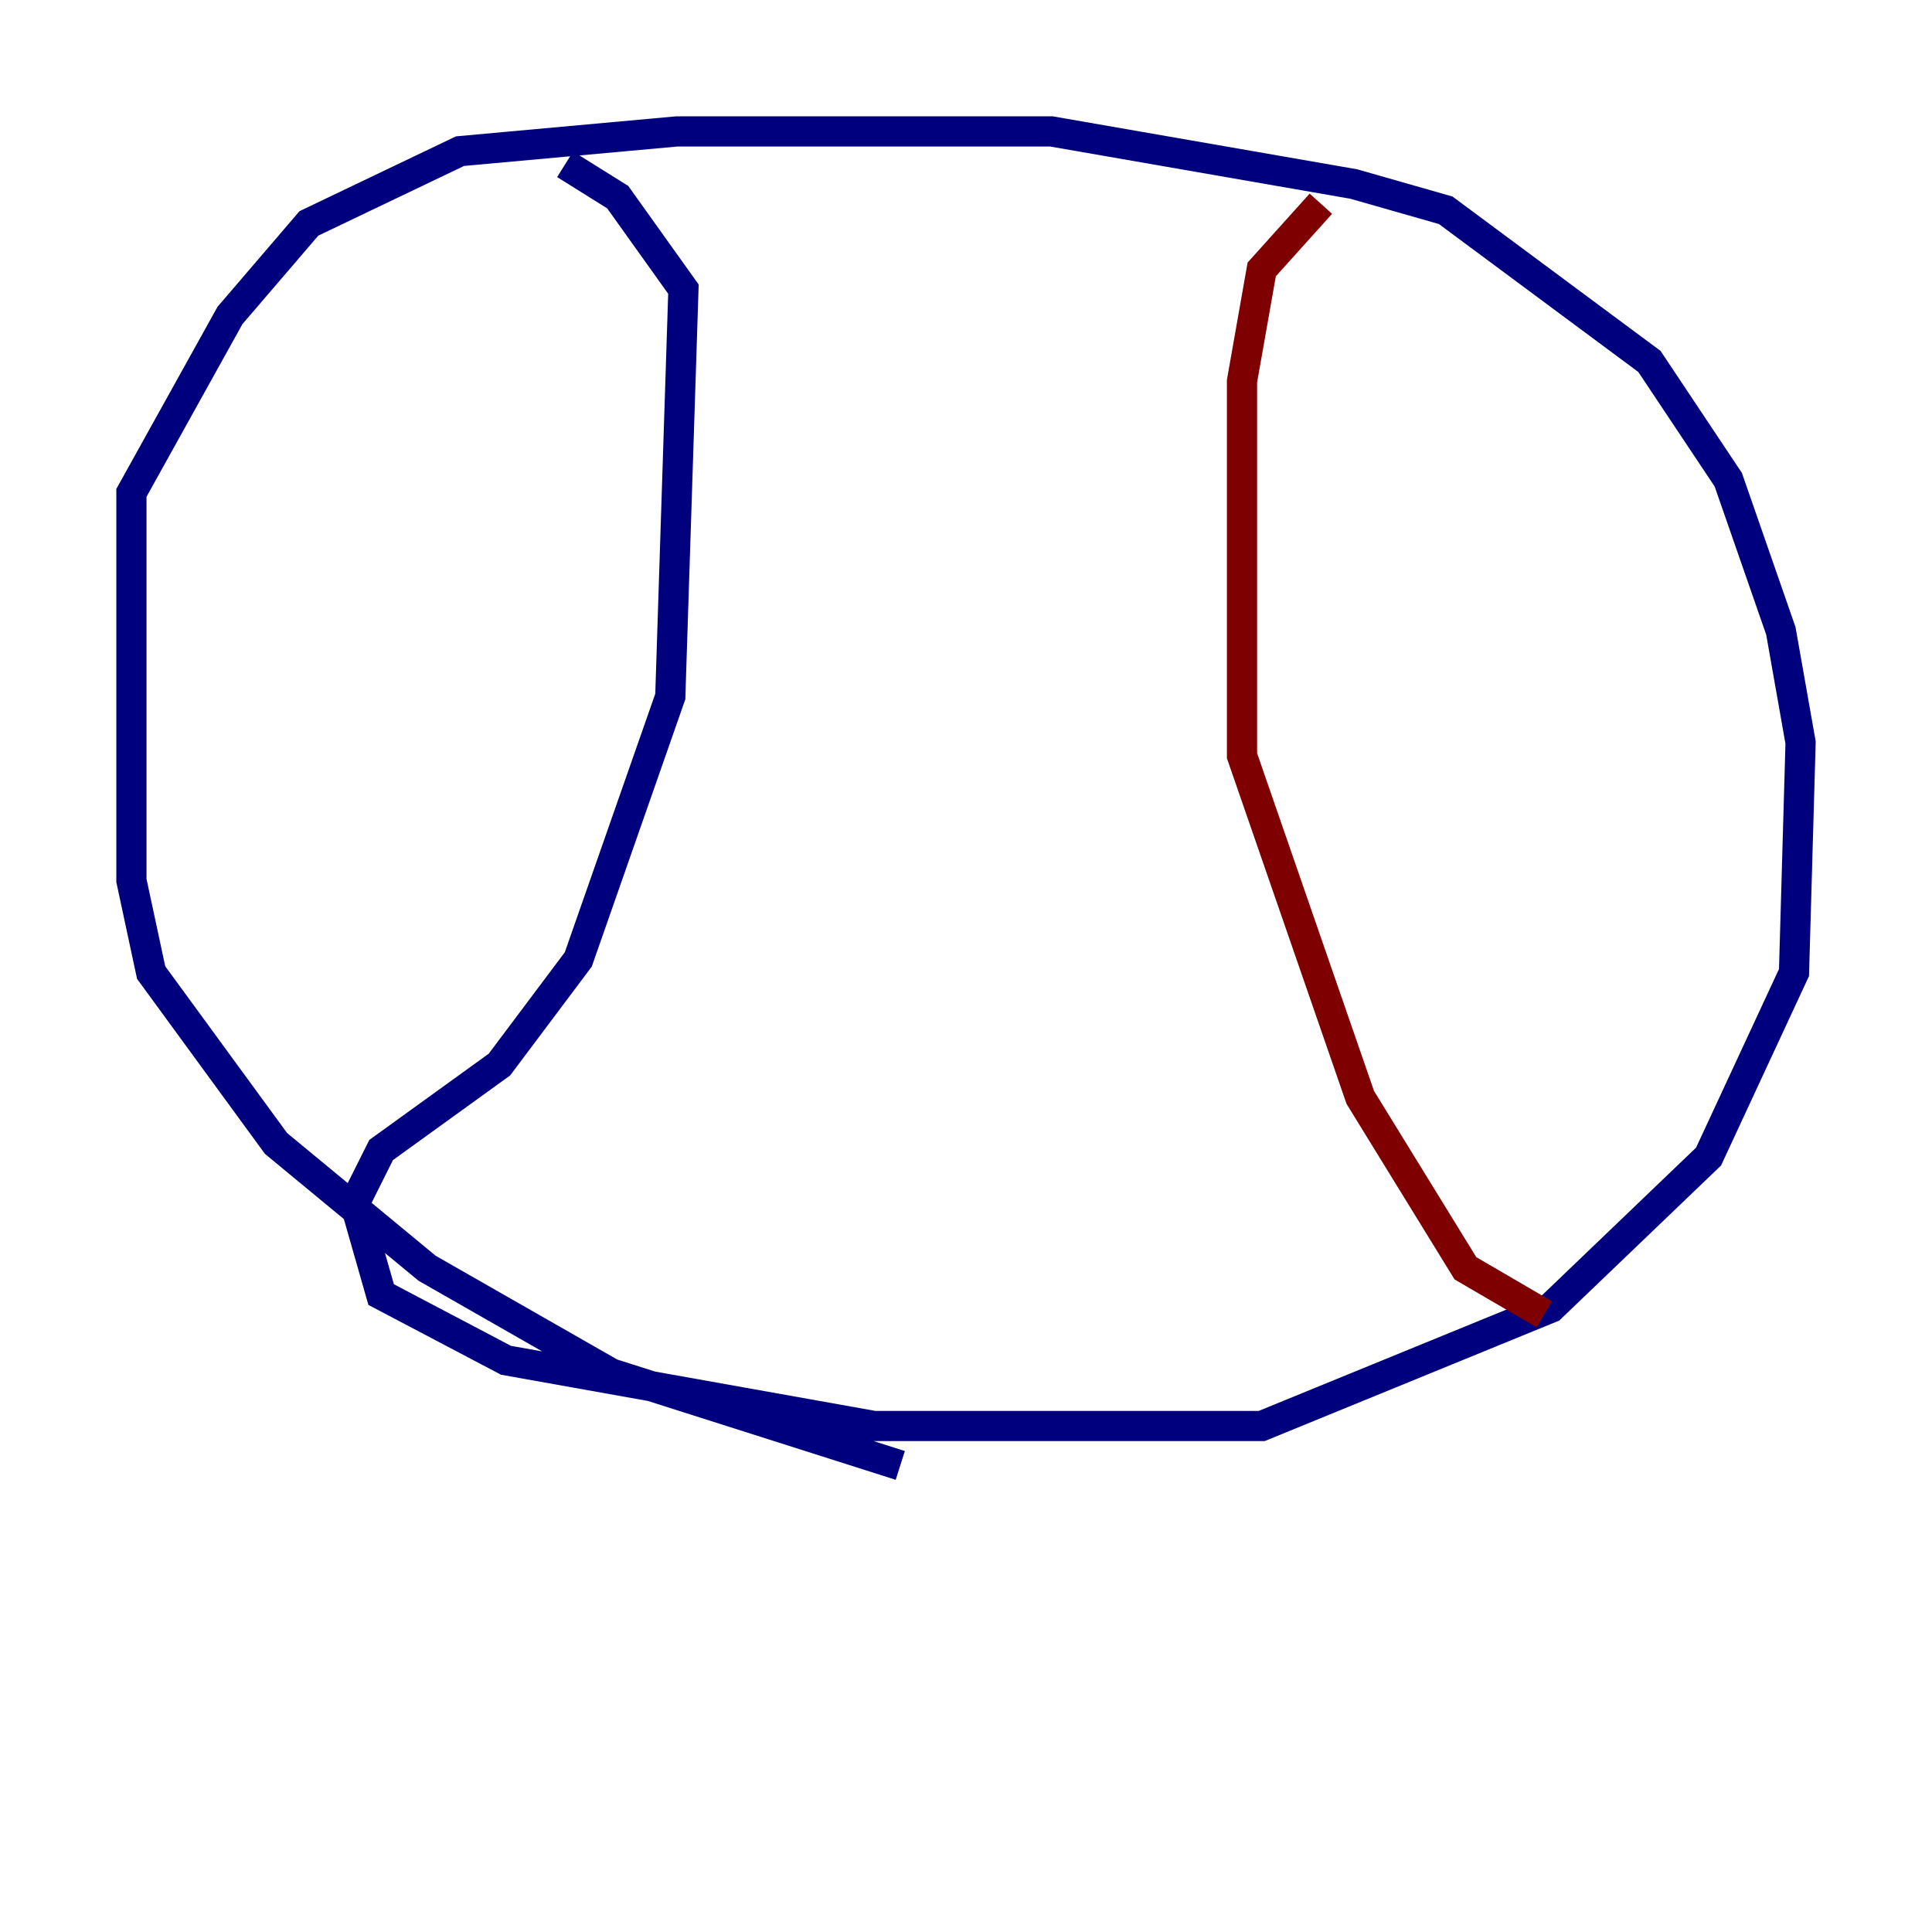 <?xml version="1.0" encoding="utf-8" ?>
<svg baseProfile="tiny" height="128" version="1.2" viewBox="0,0,128,128" width="128" xmlns="http://www.w3.org/2000/svg" xmlns:ev="http://www.w3.org/2001/xml-events" xmlns:xlink="http://www.w3.org/1999/xlink"><defs /><polyline fill="none" points="59.646,97.088 40.49,90.993 28.299,84.027 18.286,75.755 10.014,64.435 8.707,58.34 8.707,32.653 15.238,20.898 20.463,14.803 30.476,10.014 44.843,8.707 69.66,8.707 89.687,12.191 95.782,13.932 109.279,23.946 114.503,31.782 117.986,41.796 119.293,49.197 118.857,64.435 113.197,76.626 102.748,86.639 83.592,94.476 57.905,94.476 33.524,90.122 25.252,85.769 23.51,79.674 25.252,76.191 33.088,70.531 38.313,63.565 44.408,46.15 45.279,19.157 40.925,13.061 37.442,10.884" stroke="#00007f" stroke-width="2" /><polyline fill="none" points="87.51,13.497 83.592,17.85 82.286,25.252 82.286,50.068 90.122,72.707 97.088,84.027 102.313,87.075" stroke="#7f0000" stroke-width="2" /></svg>